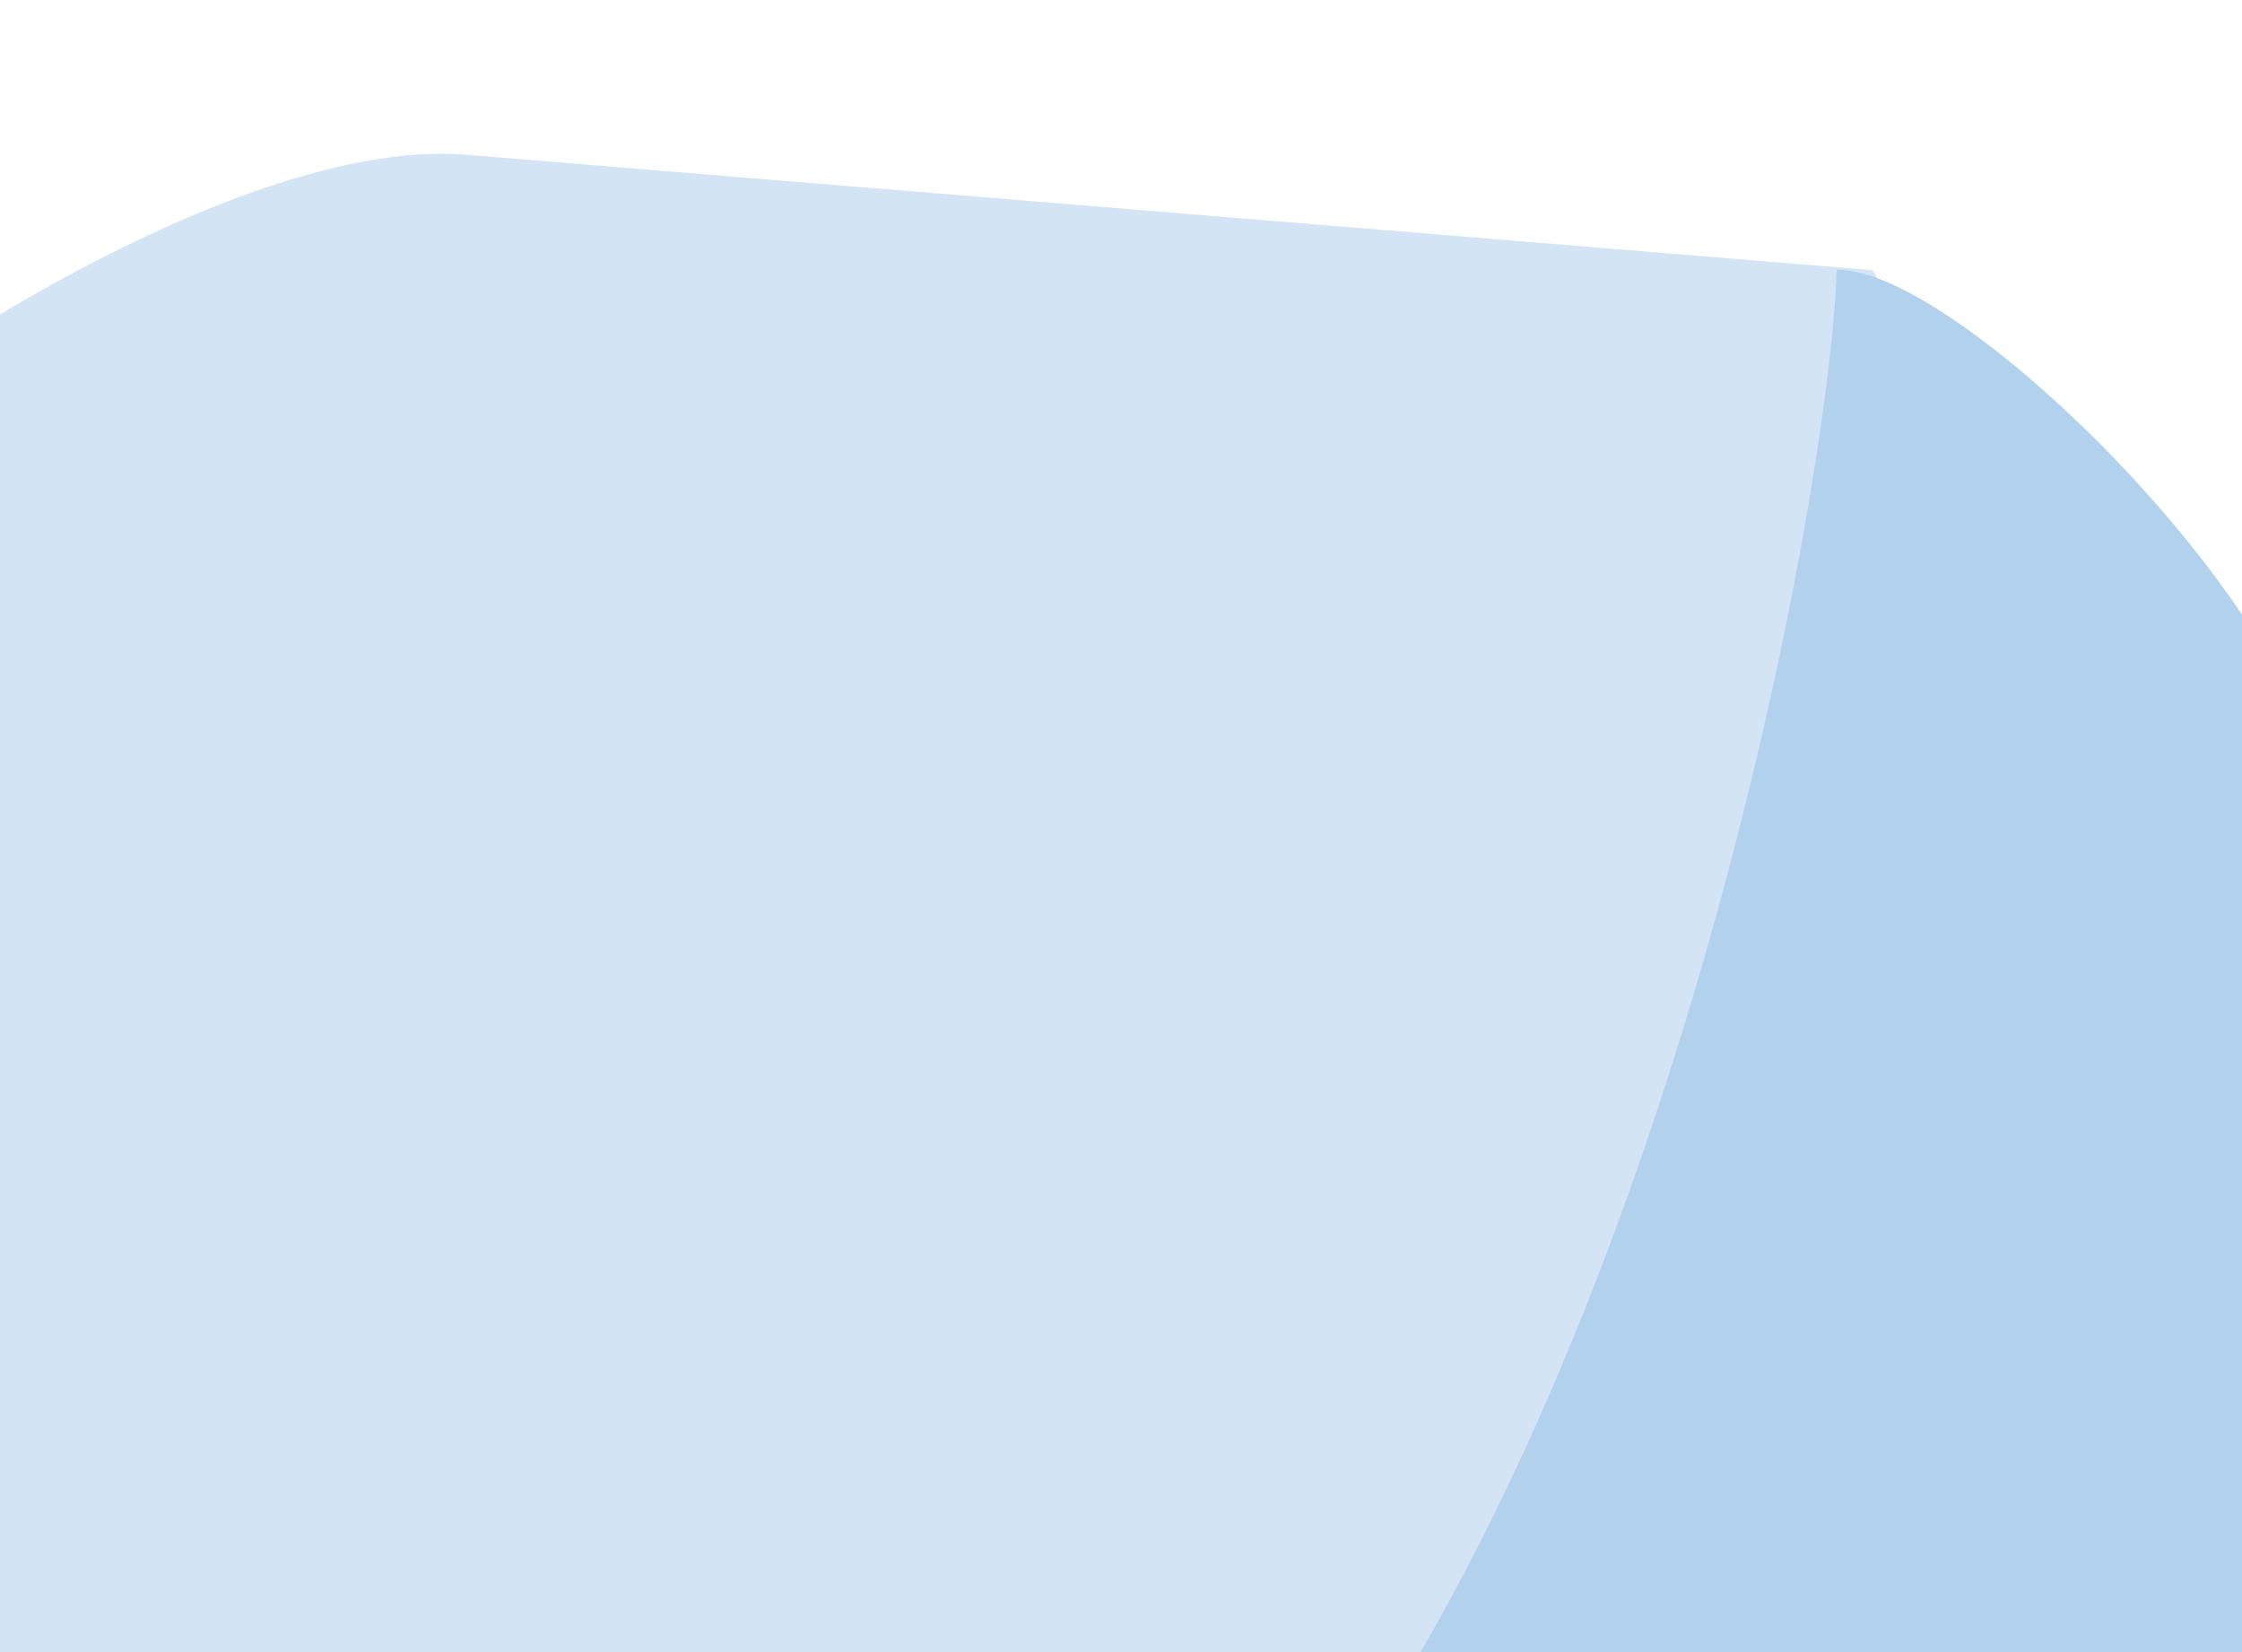 <?xml version="1.0" encoding="UTF-8" standalone="no"?><!DOCTYPE svg PUBLIC "-//W3C//DTD SVG 1.1//EN" "http://www.w3.org/Graphics/SVG/1.1/DTD/svg11.dtd"><svg width="100%" height="100%" viewBox="0 0 7917 5834" version="1.1" xmlns="http://www.w3.org/2000/svg" xmlns:xlink="http://www.w3.org/1999/xlink" xml:space="preserve" xmlns:serif="http://www.serif.com/" style="fill-rule:evenodd;clip-rule:evenodd;stroke-linejoin:round;stroke-miterlimit:2;"><path d="M1617.79,544.07c-1202.09,-58.548 -3574.33,1841.13 -3674.25,2545.43l-838.271,2661.97c-99.929,704.301 795.025,1322.5 1997.11,1381.05l6633.53,321.156c1202.09,58.548 2257.23,-465.802 2355.69,-1170.1l-1665.98,220.265c92.492,-651.891 1014.88,-4051.18 225.41,-4711.66c-63.467,-53.097 42.186,-834.603 -47.262,-838.96l-4985.97,-409.143Z" style="fill:#d3e4f5;fill-rule:nonzero;"/><path d="M8091.6,6283.56l100.96,-3365.68c88.172,-624.225 -1262.31,-1979.15 -1706.84,-1964.56c-23.664,831.833 -714.704,4687.14 -2538.53,6209.66c-1234.37,1030.45 -2024.43,170.905 -5605.87,29.115c310.073,417.587 -69.23,-100.069 761.062,-59.602l6633.53,321.155c1202.09,57.686 2257.23,-465.802 2355.69,-1170.1" style="fill:#b2d1ed;fill-rule:nonzero;"/></svg>